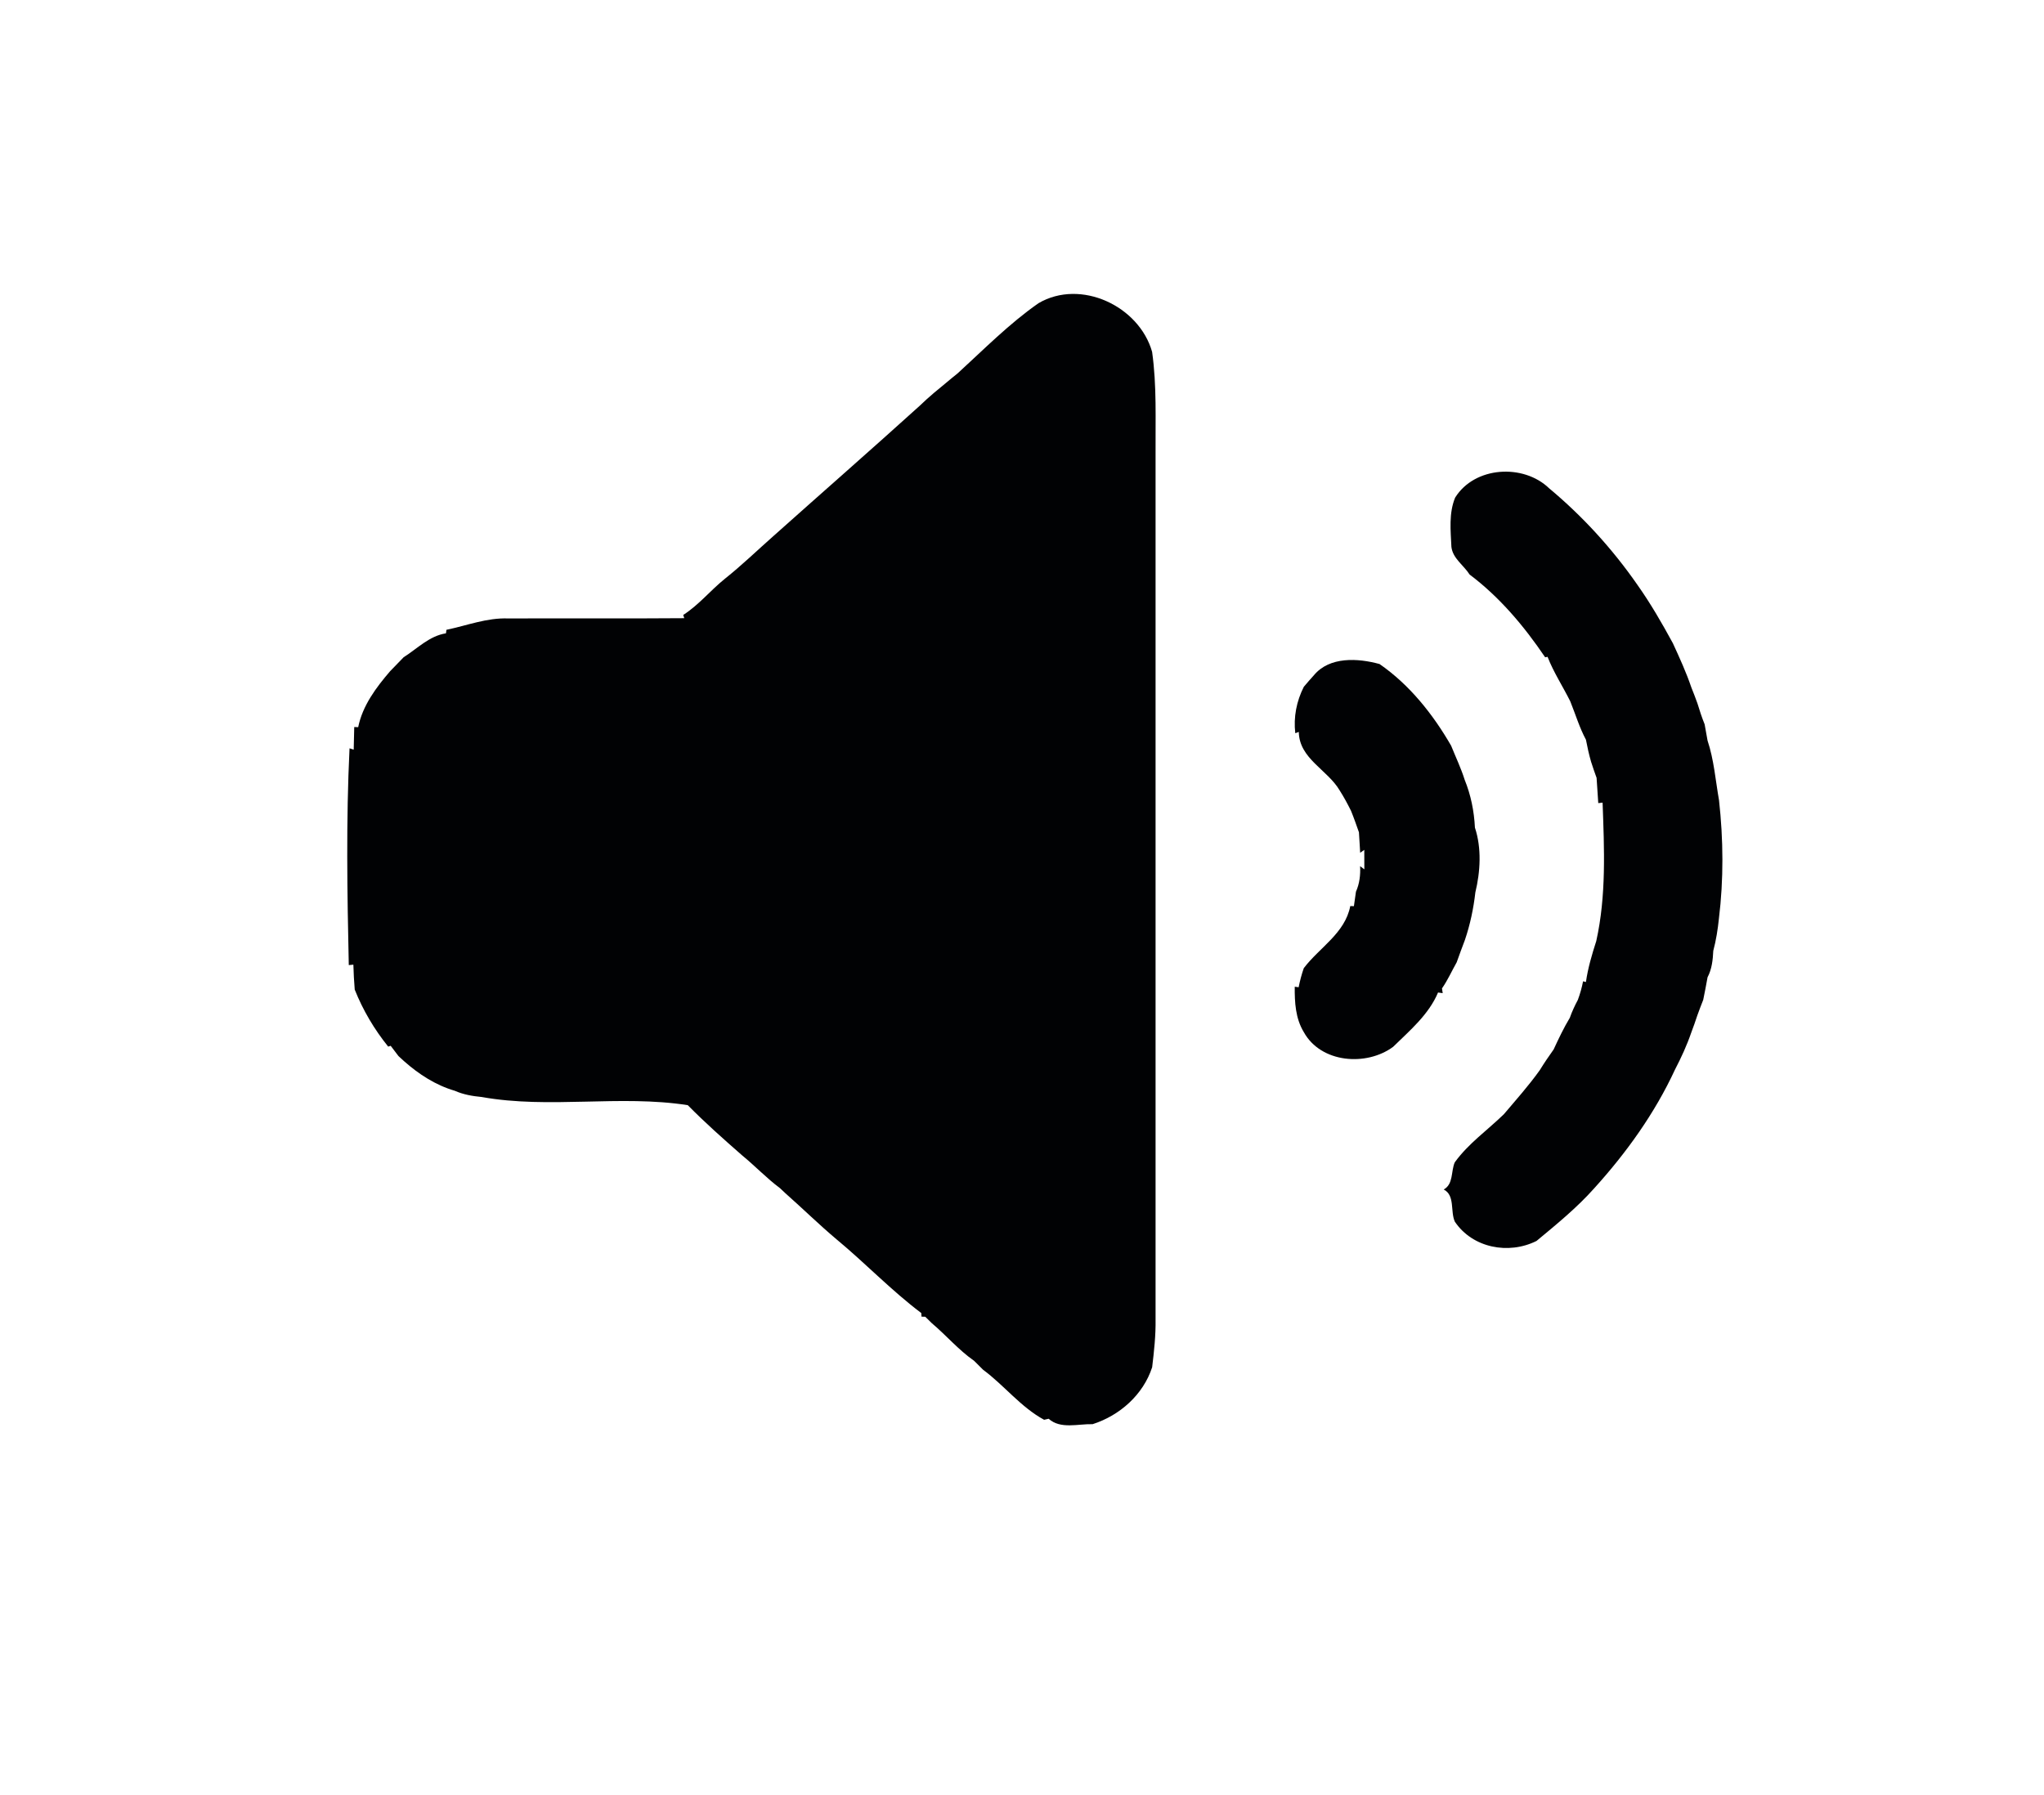 <?xml version="1.0" encoding="utf-8"?>
<!-- Generator: Adobe Illustrator 27.5.0, SVG Export Plug-In . SVG Version: 6.00 Build 0)  -->
<svg version="1.1" id="Layer_1" xmlns="http://www.w3.org/2000/svg" xmlns:xlink="http://www.w3.org/1999/xlink" x="0px" y="0px"
	 viewBox="0 0 378 332" style="enable-background:new 0 0 378 332;" xml:space="preserve">
<style type="text/css">
	.st0{fill:#010204;}
</style>
<g>
	<path class="st0" d="M192.06,56.08c7.8-4.56,18.59,0.52,21,9c0.88,6.26,0.6,12.59,0.64,18.9c0,53.35-0.01,106.71,0,160.06
		c0.05,2.97-0.28,5.93-0.63,8.87c-1.65,5.08-5.99,8.93-11.01,10.53c-2.67-0.08-5.93,0.98-8.13-1c-0.21,0.05-0.63,0.14-0.84,0.19
		c-4.34-2.36-7.37-6.36-11.29-9.26c-0.42-0.41-1.25-1.24-1.67-1.66c-2.87-2-5.15-4.71-7.82-6.96c-0.3-0.29-0.9-0.89-1.2-1.18
		l-0.69-0.02l-0.05-0.67c-5.52-4.15-10.31-9.19-15.62-13.59c-3.26-2.74-6.3-5.73-9.49-8.55c-0.25-0.24-0.76-0.71-1.01-0.95
		c-2.47-1.84-4.59-4.09-6.97-6.04c-3.44-3.01-6.88-6.06-10.09-9.32c-12.57-1.96-25.56,0.74-38.12-1.51
		c-1.7-0.16-3.39-0.45-4.96-1.15c-3.53-1.03-6.65-3.05-9.38-5.47c-0.26-0.24-0.78-0.71-1.04-0.95c-0.36-0.48-1.08-1.43-1.44-1.9
		l-0.46,0.15c-2.58-3.2-4.67-6.73-6.19-10.55c-0.13-1.54-0.21-3.08-0.25-4.61l-0.85,0.08c-0.29-13.36-0.51-26.75,0.14-40.1
		l0.77,0.25c0.03-1.4,0.07-2.79,0.1-4.19l0.73,0.03c0.8-3.98,3.32-7.35,5.91-10.36c0.84-0.85,1.66-1.72,2.49-2.57
		c2.53-1.6,4.75-3.95,7.83-4.43l0.09-0.65c3.79-0.79,7.5-2.26,11.44-2.1c10.84-0.05,21.69,0.04,32.54-0.05l-0.19-0.6
		c2.88-1.84,5.04-4.55,7.69-6.68c3.14-2.5,6.02-5.29,9.02-7.94c8.99-8.03,18.08-15.98,27.02-24.07c0.85-0.82,1.72-1.61,2.62-2.37
		c1.48-1.19,2.91-2.45,4.4-3.63C181.96,64.62,186.64,59.86,192.06,56.08z"/>
	<path class="st0" d="M269.1,92.05c3.61-5.8,12.63-6.32,17.39-1.72c6.2,5.17,11.68,11.18,16.29,17.81
		c2.45,3.46,4.57,7.13,6.59,10.85c1.23,2.68,2.46,5.36,3.41,8.16c0.4,0.98,0.77,1.97,1.13,2.96c0.39,1.3,0.82,2.6,1.33,3.87
		c0.18,1,0.35,2.01,0.54,3.01c1.19,3.56,1.47,7.35,2.12,11.03c0.81,7.24,0.87,14.68-0.02,21.91c-0.21,2.01-0.52,4-1.04,5.95
		c-0.08,1.68-0.26,3.38-1.06,4.9c-0.26,1.39-0.5,2.78-0.8,4.17c-0.38,0.95-0.74,1.91-1.09,2.88c-0.35,1.06-0.72,2.12-1.12,3.17
		c-0.81,2.36-1.85,4.62-3,6.83c-3.74,8.09-8.98,15.39-14.94,21.97c-3.22,3.62-6.97,6.67-10.68,9.75c-5.14,2.57-11.81,1.32-15.1-3.56
		c-0.88-1.91,0.08-4.86-2.06-5.96c1.82-0.99,1.32-3.38,2.04-5.02c2.51-3.48,6.04-5.94,9.08-8.9c2.27-2.68,4.61-5.3,6.65-8.16
		c0.8-1.31,1.67-2.58,2.56-3.83c0.92-1.99,1.86-3.97,2.99-5.85c0.4-1.14,0.91-2.24,1.48-3.3c0.42-1.12,0.74-2.27,0.97-3.45
		l0.53,0.13c0.37-2.58,1.11-5.09,1.91-7.57c1.87-8.41,1.48-17.05,1.17-25.61l-0.8,0.09c-0.09-1.56-0.2-3.11-0.31-4.67
		c-0.36-0.99-0.7-1.98-1.02-2.98c-0.39-1.35-0.69-2.71-0.95-4.08c-1.21-2.26-1.94-4.73-2.9-7.1c-1.37-2.75-3.08-5.36-4.2-8.23
		l-0.44,0.09c-3.88-5.74-8.41-11.13-13.97-15.31c-1.09-1.72-3.12-2.97-3.37-5.12C268.27,98.13,267.91,94.93,269.1,92.05z"/>
	<path class="st0" d="M242.97,124.92c2.9-3.52,8.18-3.18,12.15-2.09c5.55,3.84,9.88,9.28,13.24,15.11c0.84,2.09,1.82,4.13,2.5,6.29
		c1.15,2.83,1.75,5.82,1.9,8.86c1.26,3.79,1.01,8.14,0.08,11.98c-0.34,2.99-0.96,5.94-1.93,8.8c-0.51,1.37-1.04,2.74-1.52,4.13
		c-0.91,1.61-1.66,3.31-2.72,4.83l0.13,0.88l-0.86-0.12c-1.72,4.09-5.22,7.03-8.32,10.06c-4.93,3.63-13.34,3.01-16.51-2.74
		c-1.54-2.53-1.7-5.52-1.67-8.39l0.72,0.1c0.24-1.2,0.55-2.38,0.95-3.53c2.89-3.82,7.63-6.45,8.6-11.49l0.67,0.02
		c0.1-0.67,0.28-2.01,0.38-2.68c0.67-1.49,0.85-3.11,0.77-4.72l0.78,0.59c0-0.9-0.01-2.71-0.01-3.61l-0.76,0.55
		c-0.06-1.27-0.16-2.53-0.23-3.8c-0.47-1.33-0.93-2.66-1.46-3.96c-0.64-1.29-1.32-2.55-2.09-3.76c-2.26-3.86-7.49-5.87-7.57-10.84
		l-0.65,0.24c-0.35-2.98,0.23-5.93,1.58-8.59C241.72,126.32,242.34,125.61,242.97,124.92z"/>
</g>
</svg>
